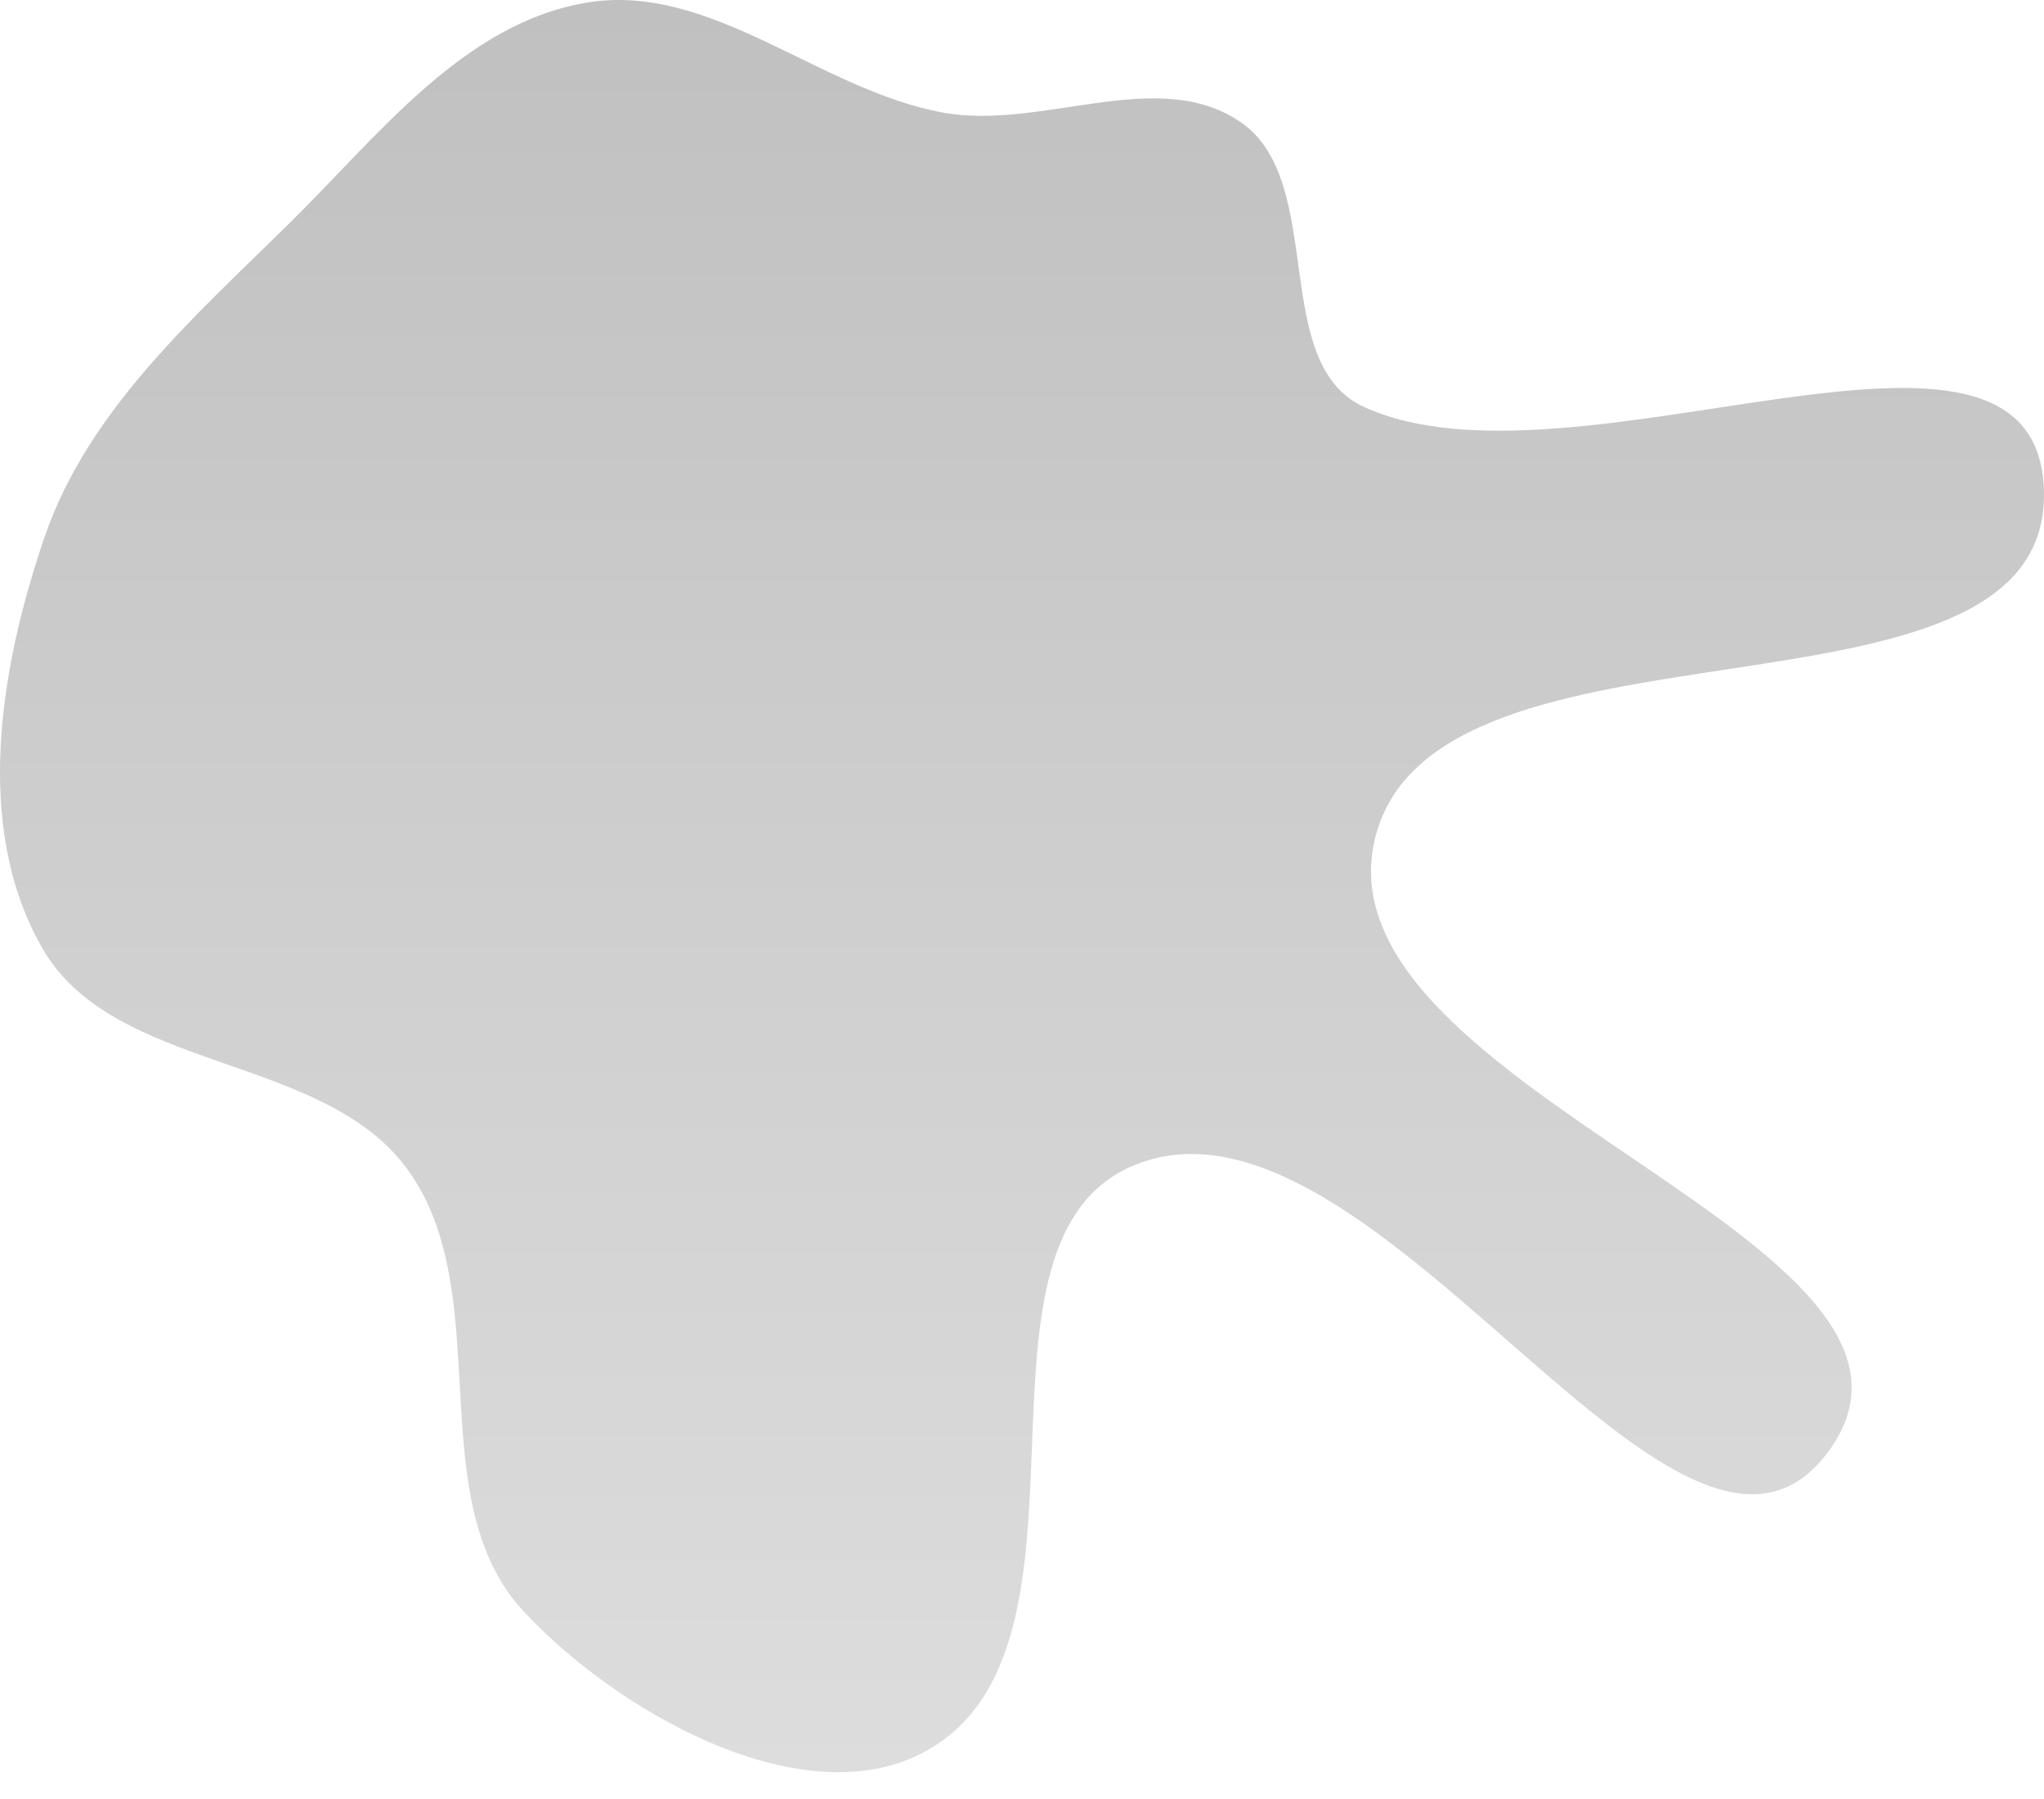 <svg width="50" height="44" viewBox="0 0 50 44" fill="none" xmlns="http://www.w3.org/2000/svg">
<path fill-rule="evenodd" clip-rule="evenodd" d="M23.062 2.753C25.489 3.198 28.344 1.587 30.366 3C32.46 4.464 31.04 8.885 33.362 9.951C38.505 12.313 49.861 6.359 49.999 12.017C50.151 18.253 34.982 14.487 33.62 20.574C32.25 26.699 48.415 30.366 44.754 35.463C41.173 40.449 33.828 26.496 27.995 28.406C23.184 29.982 27.158 39.592 23.062 42.567C20.137 44.692 15.296 42.064 12.823 39.427C10.239 36.671 12.191 31.662 9.971 28.605C7.899 25.751 2.793 26.249 1.036 23.192C-0.654 20.253 -0.011 16.357 1.085 13.149C2.153 10.024 4.752 7.756 7.103 5.437C9.27 3.299 11.344 0.57 14.346 0.065C17.383 -0.446 20.034 2.198 23.062 2.753Z" fill="url(#paint0_linear_4_30)"/>
<defs>
<linearGradient id="paint0_linear_4_30" x1="25" y1="0" x2="25" y2="43.344" gradientUnits="userSpaceOnUse">
<stop stop-color="#C0C0C0"/>
<stop offset="1" stop-color="#DDDDDD"/>
</linearGradient>
</defs>
</svg>
